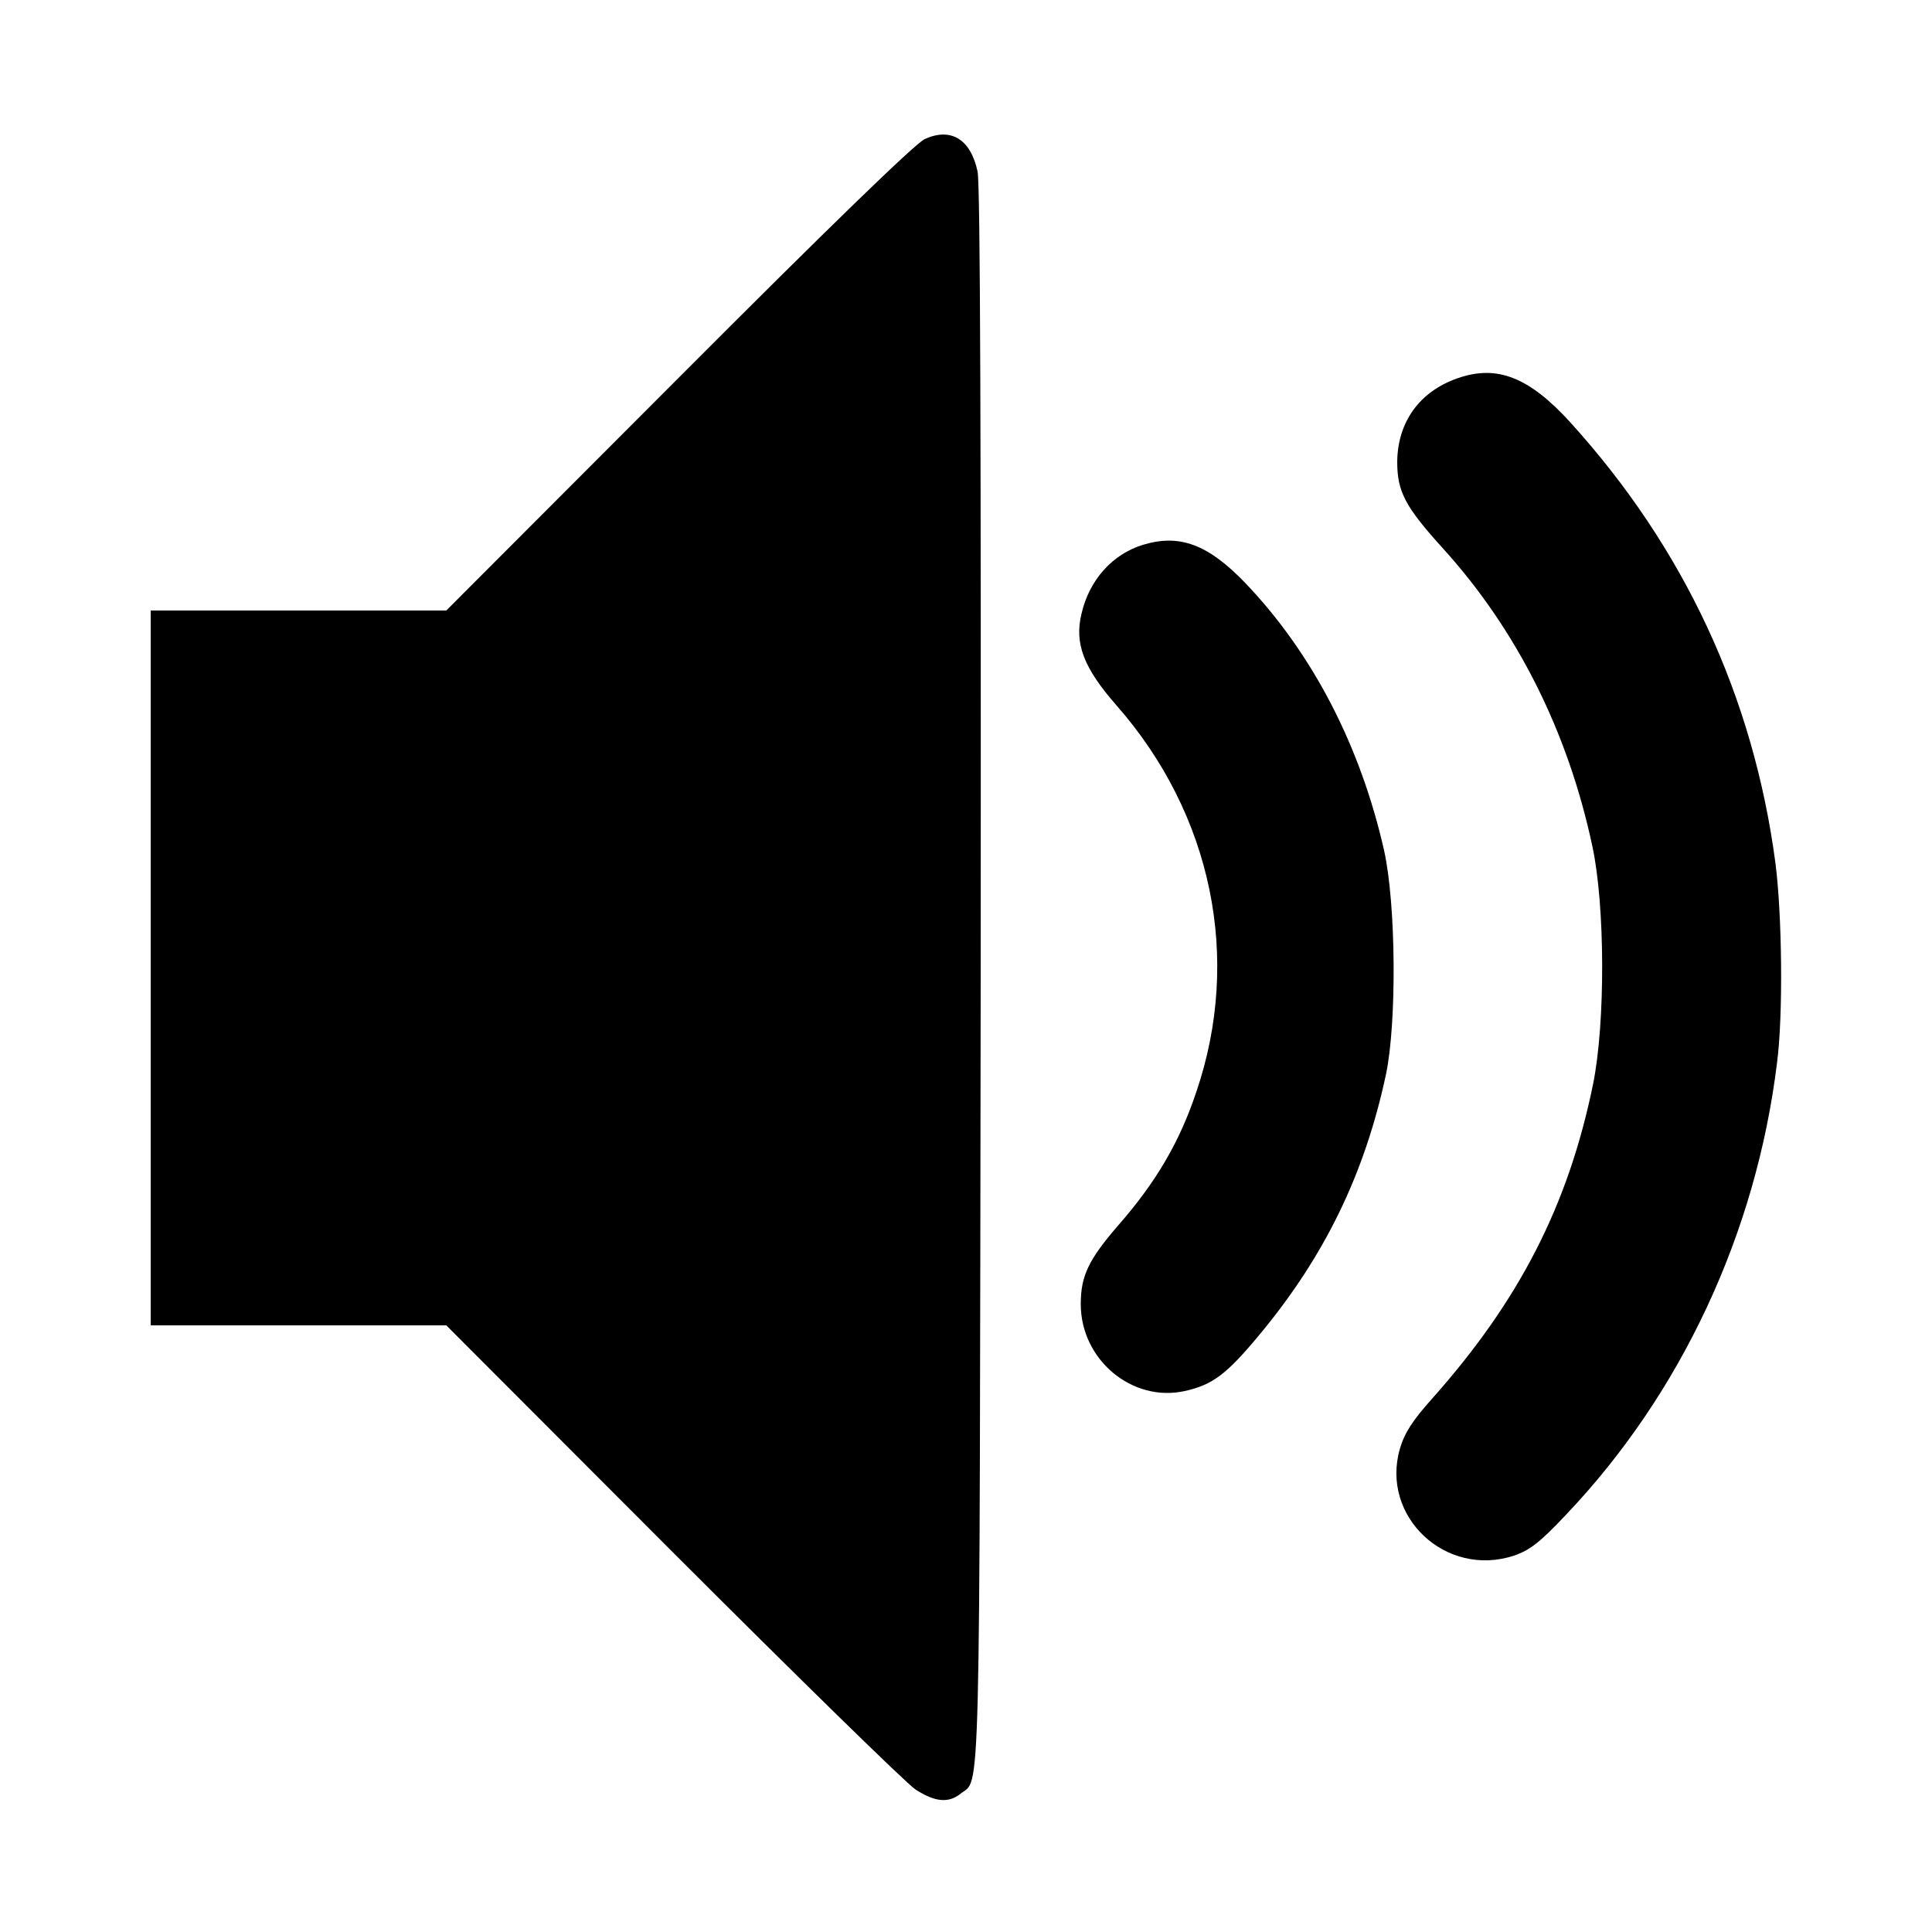 <svg xmlns="http://www.w3.org/2000/svg" version="1.0" viewBox="0 0 500 500"><path d="M239.3 36c-2.5 1.2-24.3 22.3-63.8 61.9l-60 60.1H39v185h76.5l58.5 58.6c32.2 32.2 60.5 59.9 62.9 61.5 5.1 3.3 8.6 3.6 11.7 1.1 5.2-4.1 4.9 8.1 5.2-210.7.1-140.6-.1-205.6-.8-209.1-1.8-8.4-6.9-11.5-13.7-8.4zM377.2 97.9c-9.8 3.4-15.5 11.3-15.6 21.6 0 7.7 2 11.6 11.9 22.5 19.1 21.1 32.3 47.4 38.6 77 3.3 15.3 3.4 45.6.2 61.5-6.4 31.3-19 56-41.7 81.5-5 5.6-7.1 8.8-8.3 12.9-5.1 17.6 11.9 33.5 29.5 27.7 4.1-1.4 6.7-3.4 13.4-10.5 29.8-31.3 49.3-72.9 54.7-117.1 1.6-12.3 1.3-38.1-.4-51.5-5.7-43.2-23.6-81.7-53.2-114.3-10.6-11.6-18.9-14.9-29.1-11.3z"/><path d="M295.8 141c-7.9 2.4-13.9 9.1-15.9 17.8-1.9 7.8.6 14.1 9 23.7 24.8 28.2 32.5 65.5 20.7 100.1-4.3 12.9-10.4 23.3-20.1 34.4-7.8 9-9.8 13.2-9.8 20.5 0 14.4 13.3 25.5 26.9 22.5 7.2-1.6 10.8-4.3 19.2-14.4 17-20.4 27.4-41.8 32.9-67.6 2.8-13.4 2.6-44-.5-57.9-6.1-27-18.5-51-35.9-69.2-9.6-10-17-12.8-26.5-9.9z"/></svg>